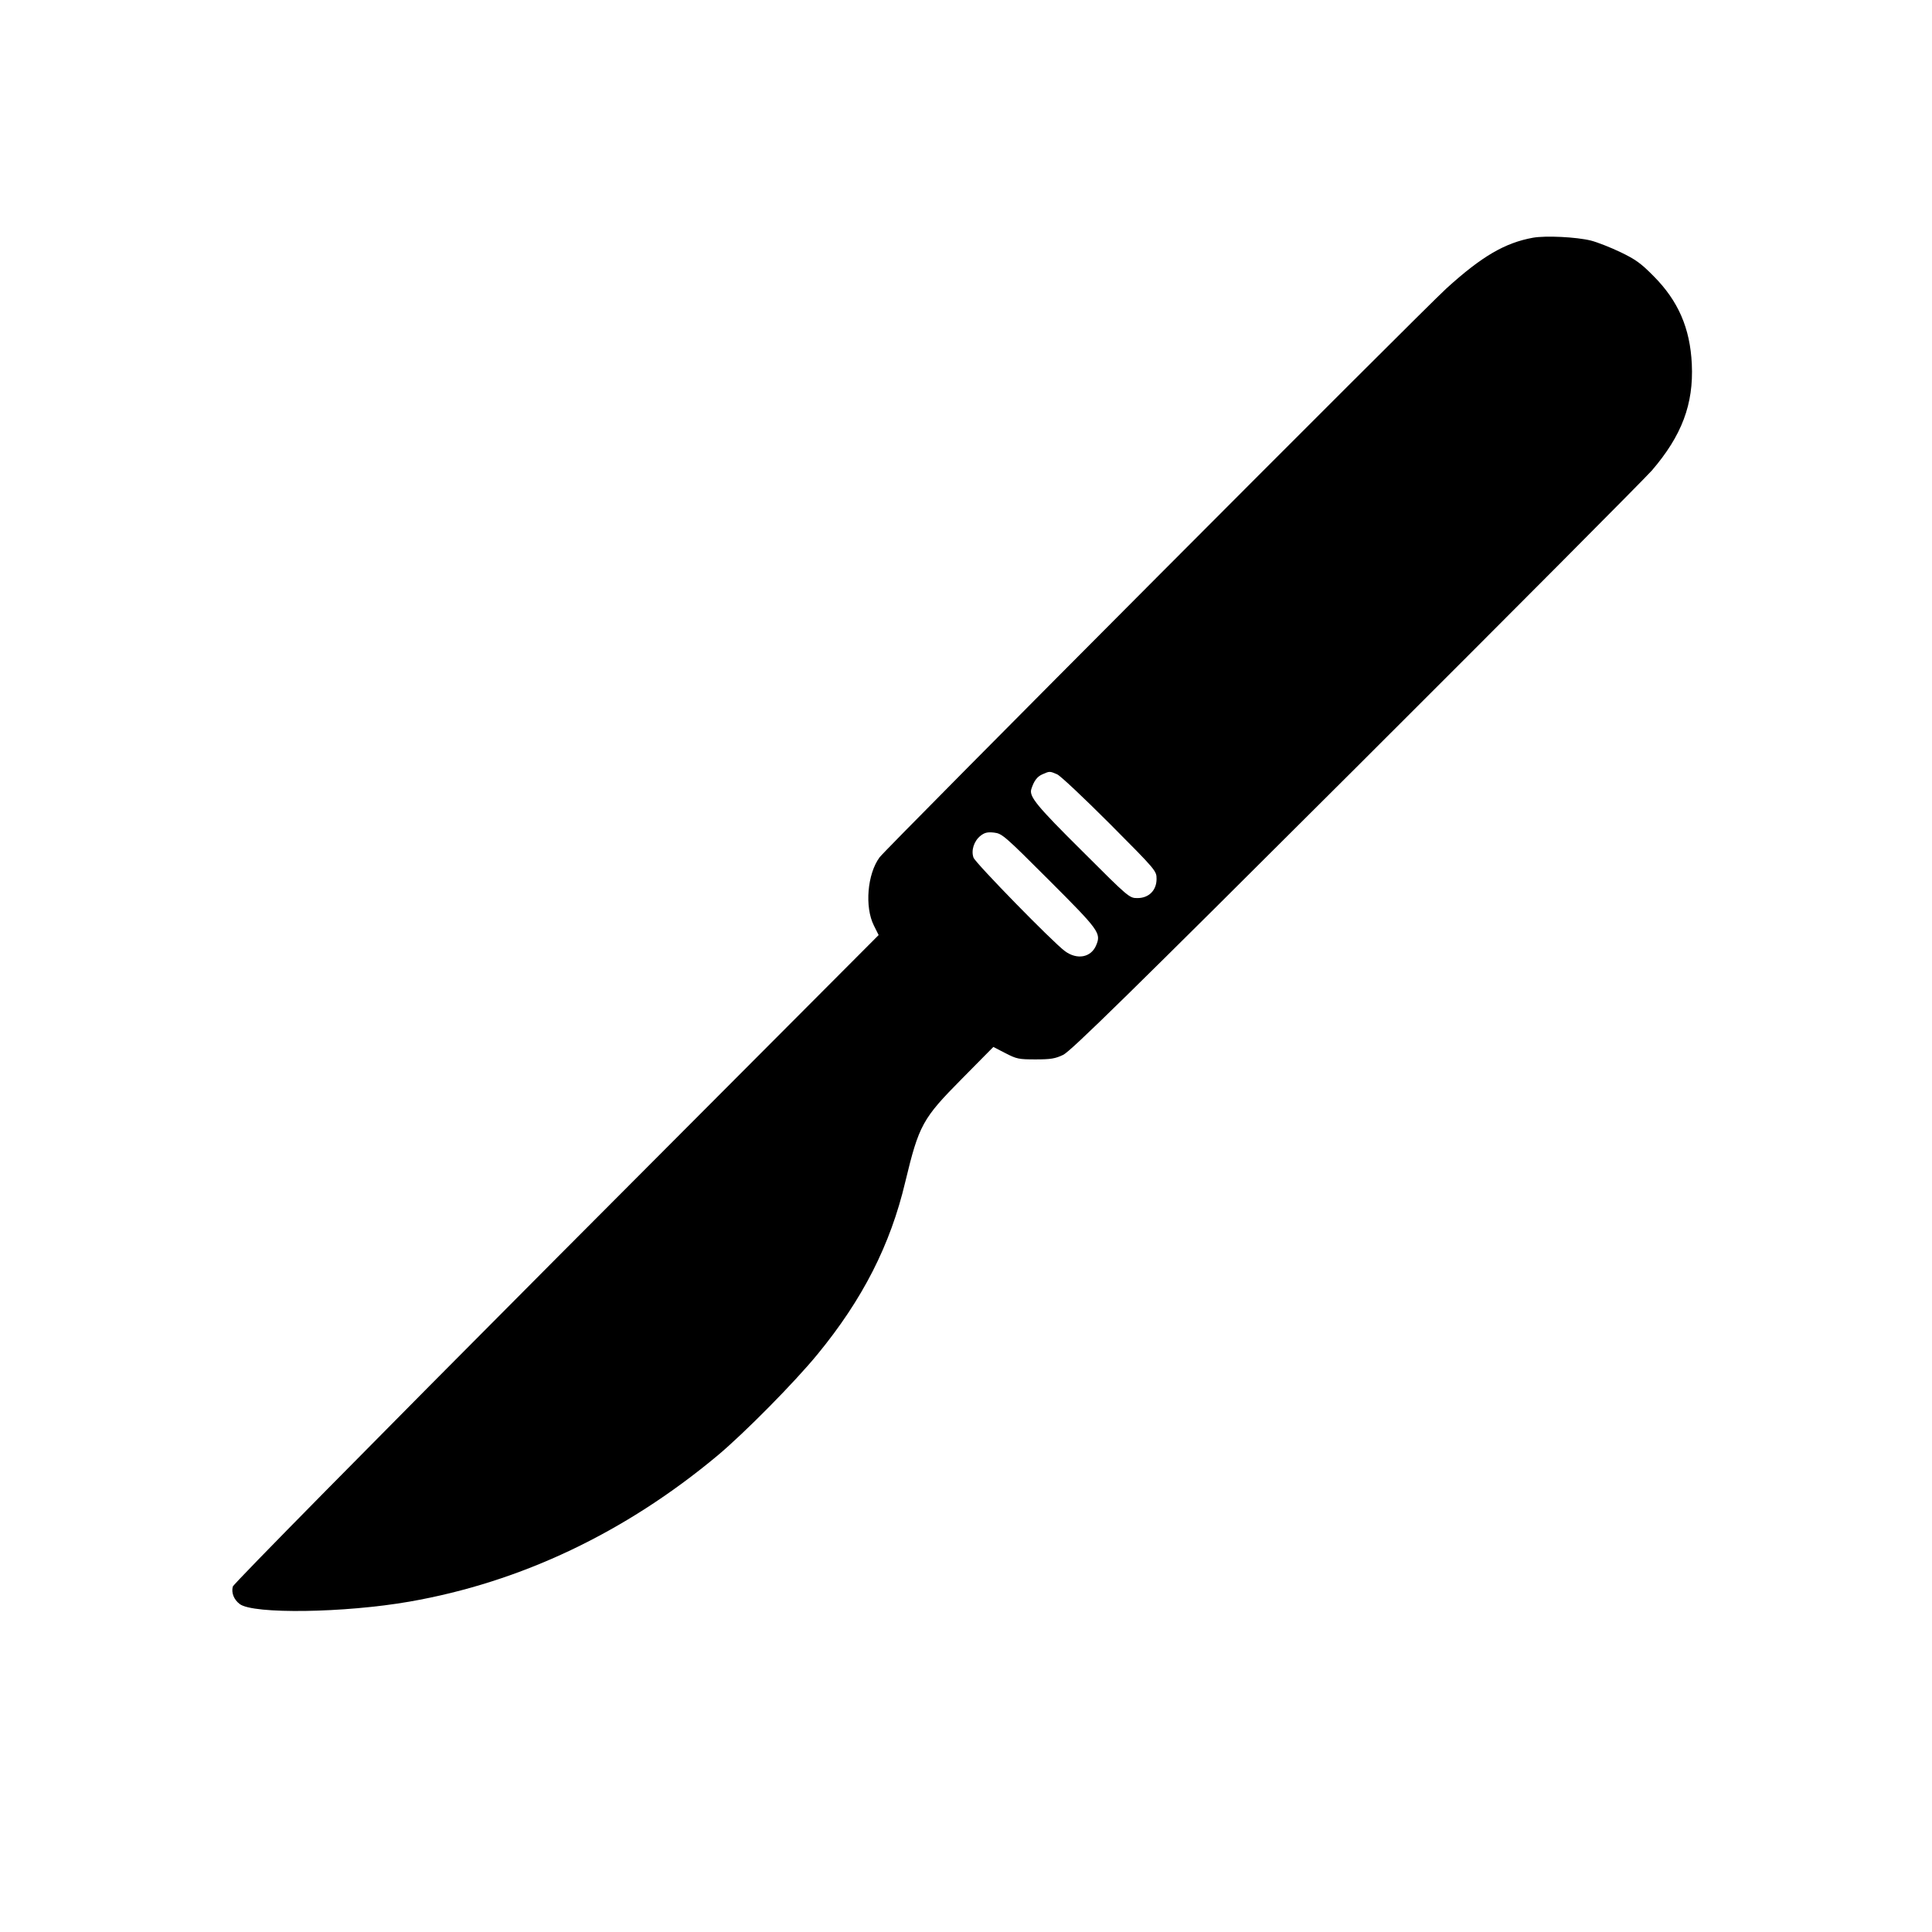 <?xml version="1.0" standalone="no"?>
<!DOCTYPE svg PUBLIC "-//W3C//DTD SVG 20010904//EN"
 "http://www.w3.org/TR/2001/REC-SVG-20010904/DTD/svg10.dtd">
<svg version="1.0" xmlns="http://www.w3.org/2000/svg"
 viewBox="0 0 1024 1024"
 preserveAspectRatio="xMidYMid meet">

<g transform="translate(0,1024) scale(0.1,-0.1)"
fill="currentColor" stroke="none">
<path d="M8125 8980 c-149 -27 -272 -99 -459 -269 -128 -117 -2969 -2967
-3004 -3015 -65 -88 -80 -263 -30 -362 l25 -50 -1709 -1714 c-961 -965 -1711
-1725 -1714 -1739 -9 -33 6 -70 37 -93 72 -54 555 -47 899 13 591 103 1144
366 1634 775 143 120 406 386 529 536 239 291 386 579 465 913 73 303 91 336
301 548 l166 168 64 -33 c60 -31 71 -33 160 -33 81 0 104 4 146 24 40 19 343
316 1550 1520 825 823 1531 1533 1570 1577 159 185 222 352 212 564 -9 191
-72 335 -202 466 -67 68 -96 89 -175 127 -52 25 -123 53 -158 62 -77 19 -239
27 -307 15z m-2522 -2844 c18 -8 143 -126 280 -263 246 -247 247 -249 247
-292 0 -60 -41 -101 -101 -101 -43 0 -45 1 -292 248 -241 239 -283 290 -271
329 14 44 31 67 59 79 38 17 39 17 78 0z m-42 -562 c265 -265 276 -280 249
-344 -27 -65 -101 -79 -166 -31 -67 50 -472 465 -484 495 -14 38 2 89 38 117
21 16 36 20 71 16 42 -5 54 -15 292 -253z"/>
</g>
</svg>
